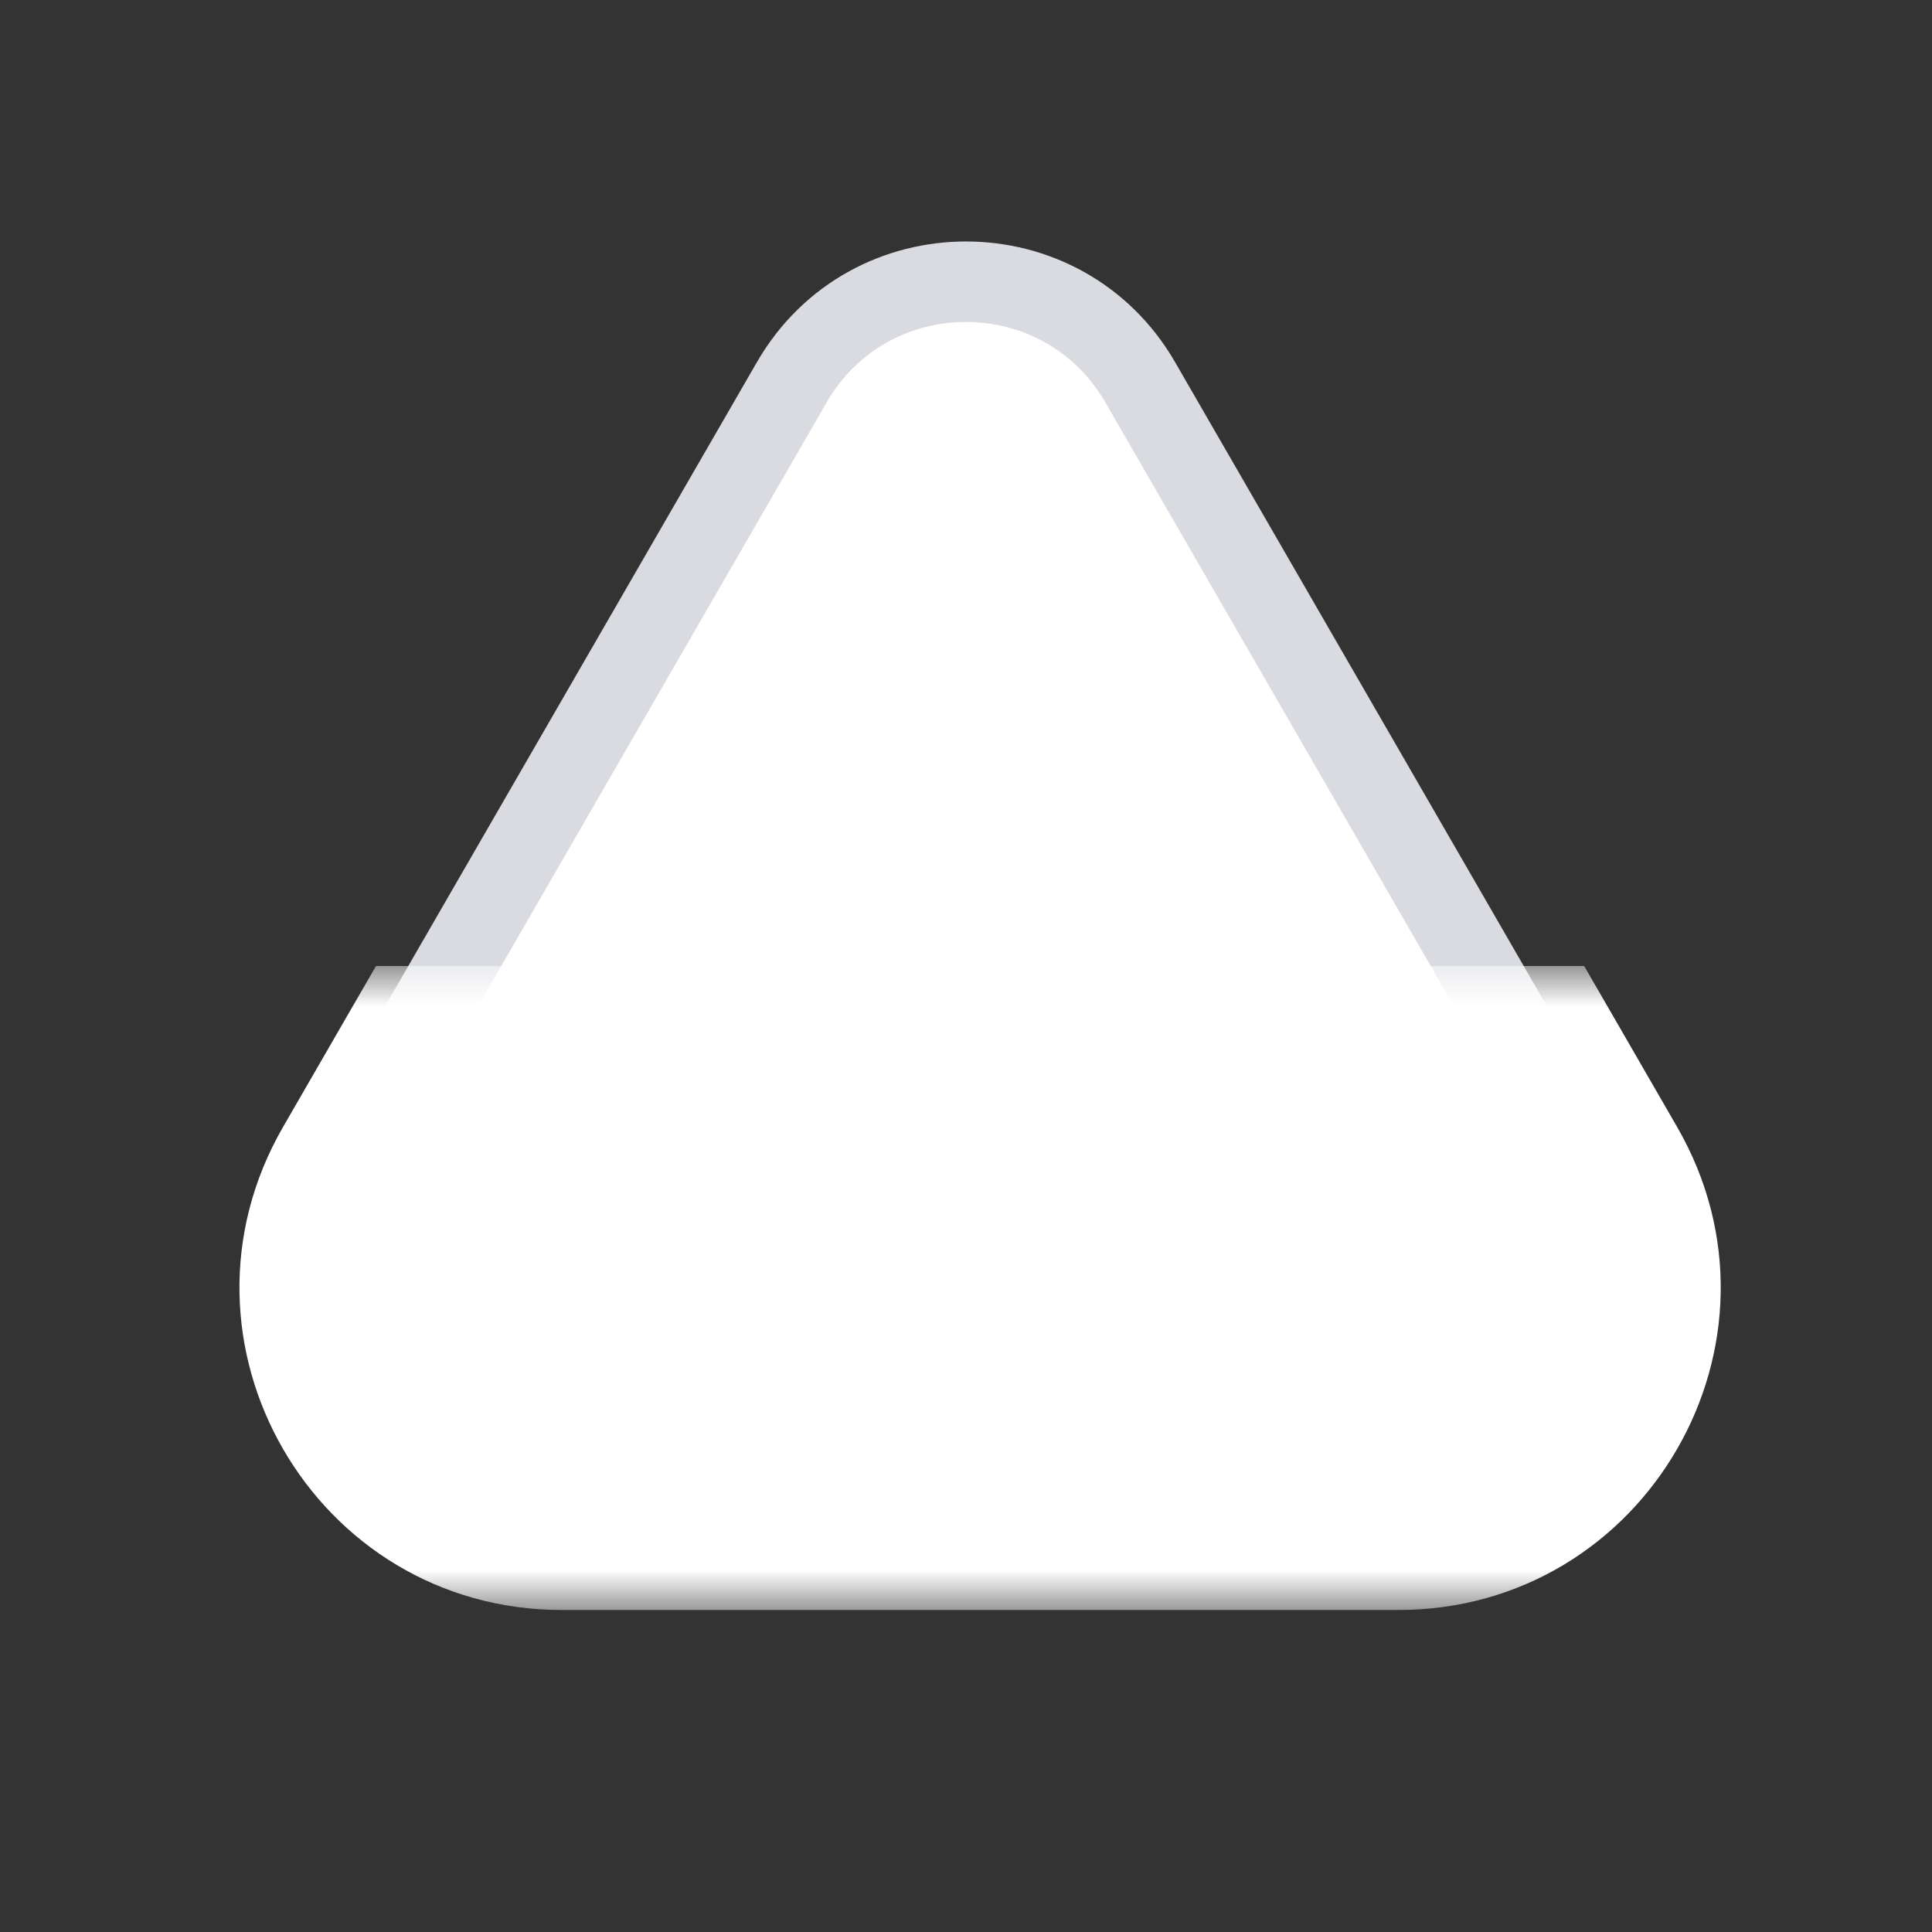 <svg width="24" height="24" viewBox="0 0 24 24" fill="none" xmlns="http://www.w3.org/2000/svg">
<rect x="0" y="0" width="24" height="24" fill="#333333" stroke="none"/>
<g clip-path="url(#clip0_828_4656)">
<path d="M14.165 4.75L19.361 13.75C20.323 15.417 19.121 17.5 17.196 17.5L6.804 17.5C4.879 17.5 3.677 15.417 4.639 13.75L9.835 4.75C10.797 3.083 13.203 3.083 14.165 4.75Z" fill="white" stroke="#D9DBE0"/>
<mask id="path-2-outside-1_828_4656" maskUnits="userSpaceOnUse" x="1.976" y="12" width="20" height="8" fill="black">
<rect fill="white" x="1.976" y="12" width="20" height="8"/>
<path fill-rule="evenodd" clip-rule="evenodd" d="M19.102 13L19.968 14.5C21.122 16.5 19.679 19 17.37 19H6.98C4.671 19 3.228 16.5 4.382 14.5L5.248 13H19.102Z"/>
</mask>
<path fill-rule="evenodd" clip-rule="evenodd" d="M19.102 13L19.968 14.5C21.122 16.5 19.679 19 17.37 19H6.98C4.671 19 3.228 16.5 4.382 14.5L5.248 13H19.102Z" fill="white"/>
<path d="M19.102 13L19.968 12.5L19.679 12H19.102V13ZM19.968 14.5L19.102 15L19.102 15L19.968 14.5ZM4.382 14.5L5.248 15L5.248 15L4.382 14.5ZM5.248 13V12H4.671L4.382 12.5L5.248 13ZM18.236 13.5L19.102 15L20.834 14L19.968 12.5L18.236 13.5ZM19.102 15C19.872 16.334 18.909 18 17.37 18V20C20.449 20 22.373 16.667 20.834 14L19.102 15ZM17.37 18H6.98V20H17.37V18ZM6.98 18C5.441 18 4.479 16.334 5.248 15L3.516 14C1.977 16.667 3.901 20 6.98 20V18ZM5.248 15L6.114 13.5L4.382 12.5L3.516 14L5.248 15ZM5.248 14H19.102V12H5.248V14Z" fill="white" mask="url(#path-2-outside-1_828_4656)"/>
</g>
<defs>
<clipPath id="clip0_828_4656">
<rect width="24" height="24" fill="white"/>
</clipPath>
</defs>
</svg>

